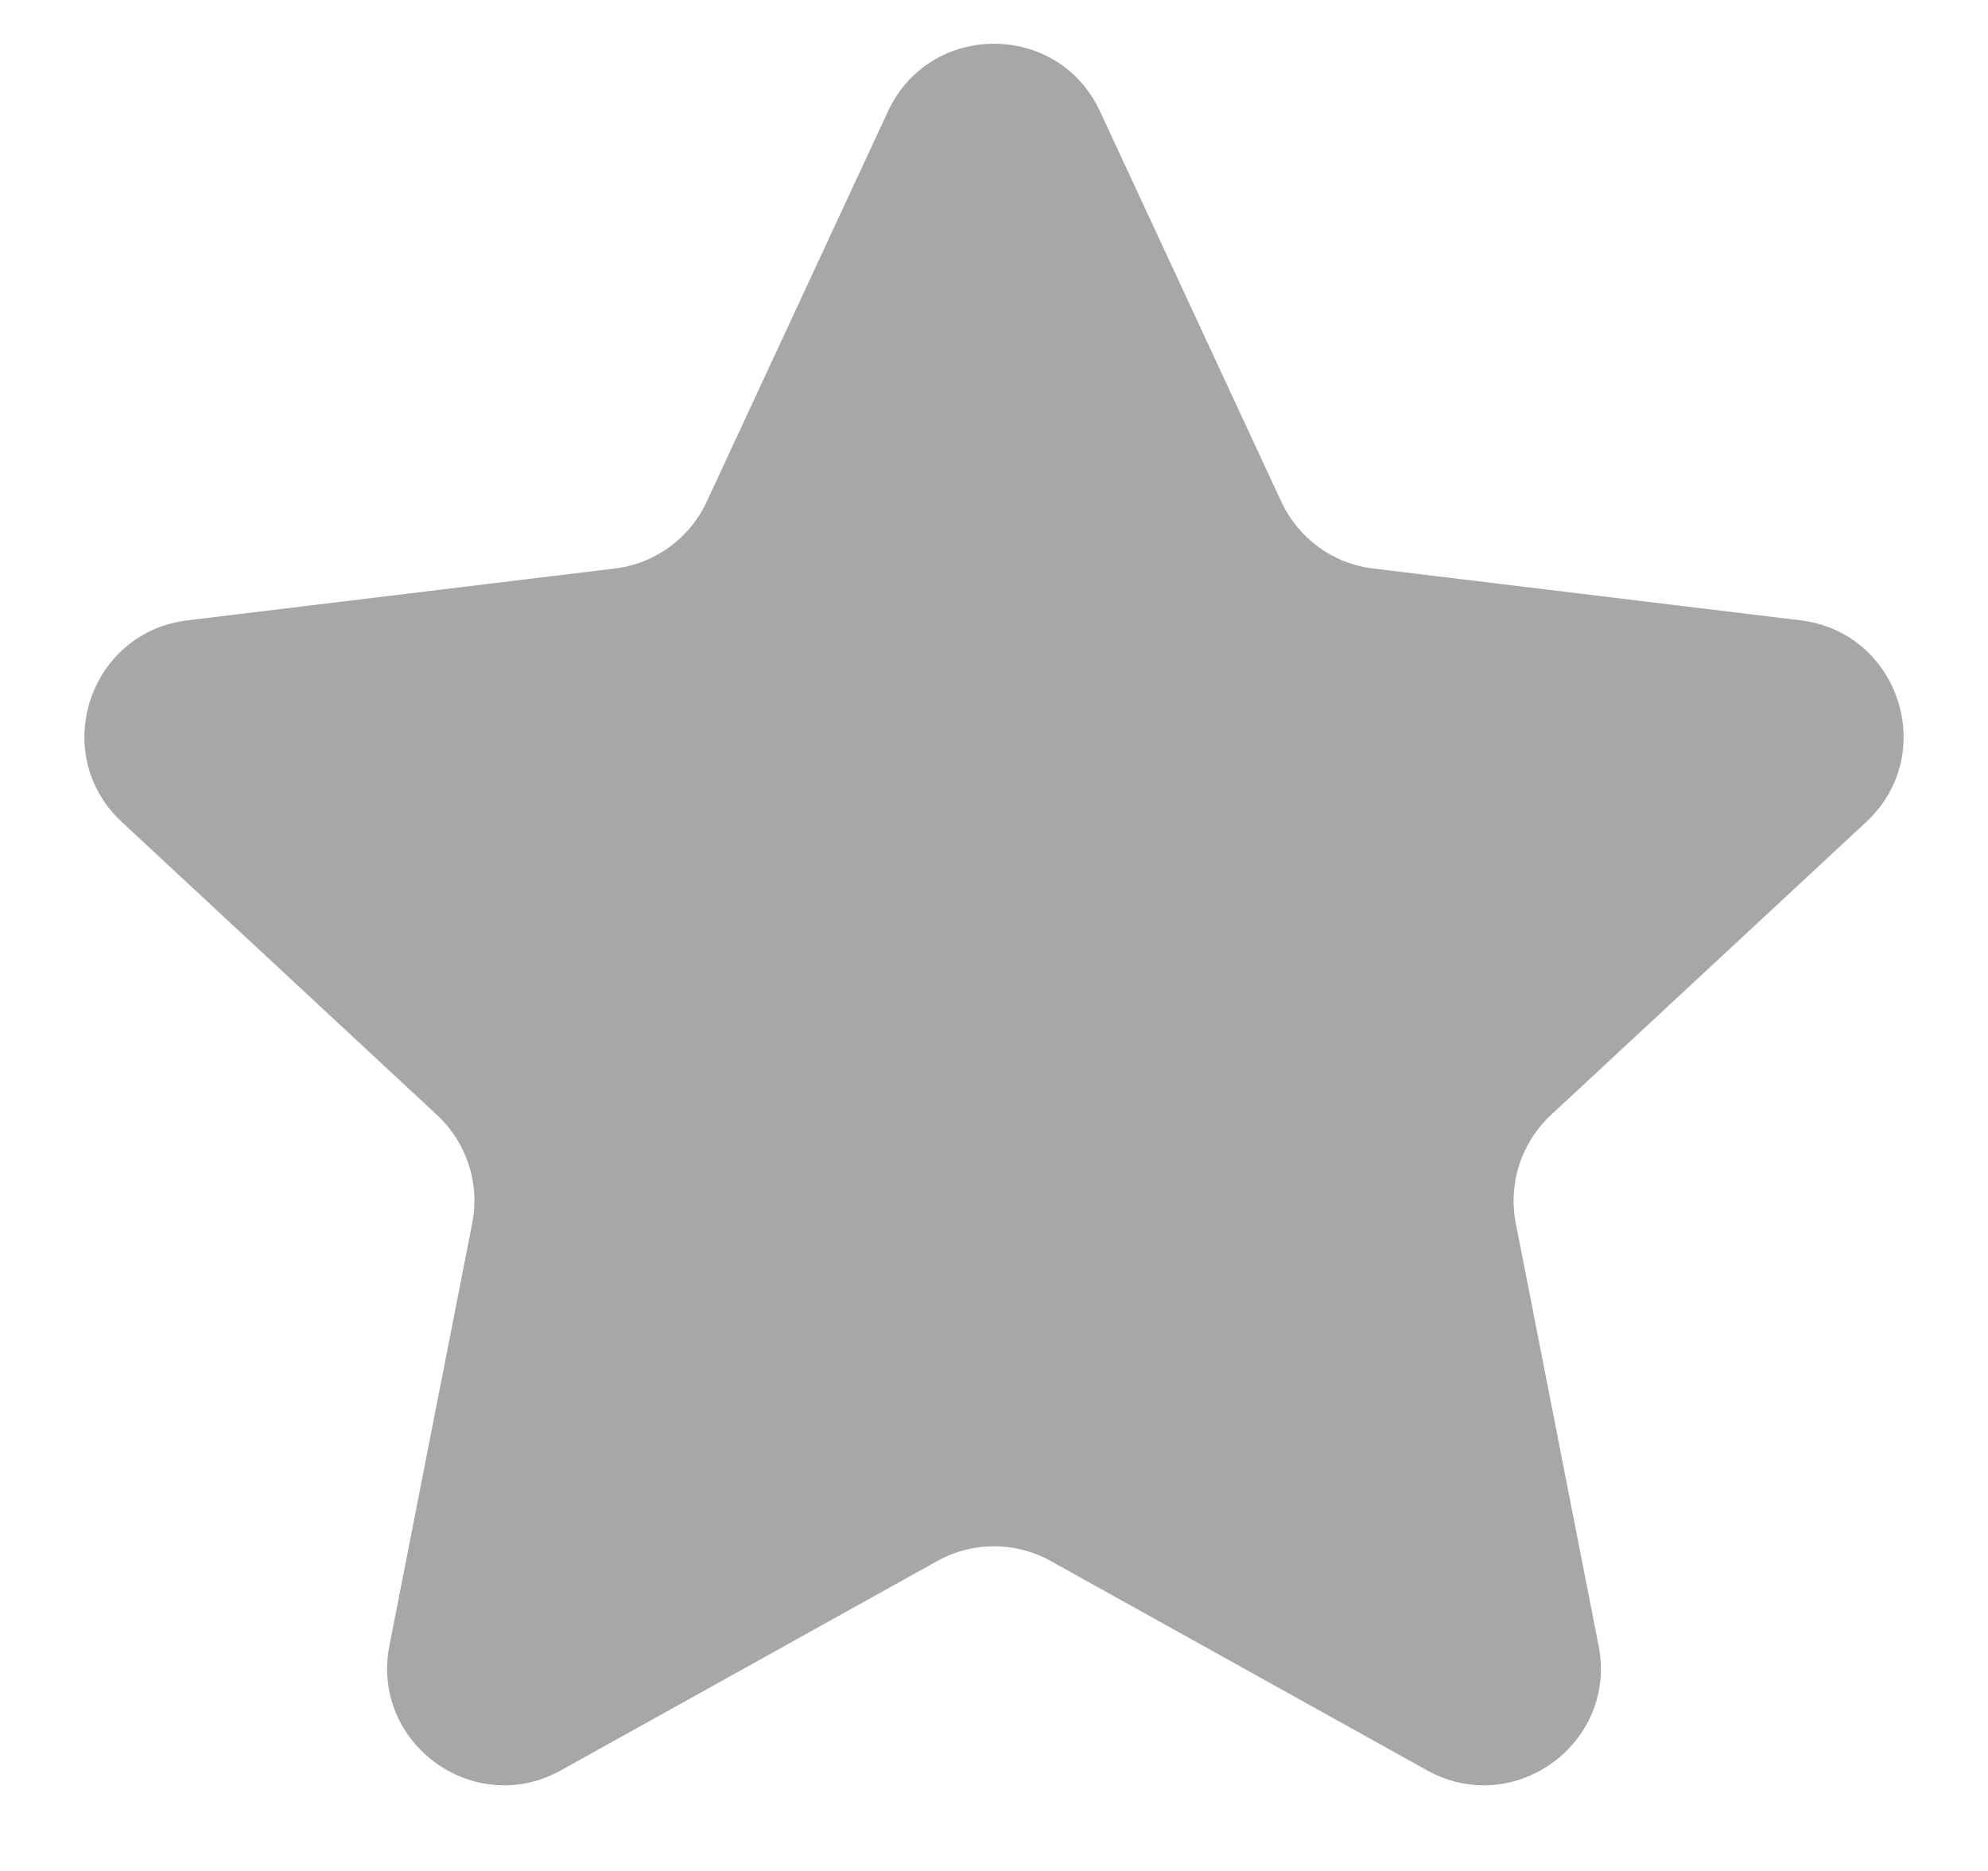 <svg width="17" height="16" viewBox="0 0 17 16" fill="none" xmlns="http://www.w3.org/2000/svg">
<path d="M7.593 0.953C7.951 0.181 9.049 0.181 9.407 0.953L10.957 4.291C11.103 4.605 11.4 4.821 11.744 4.862L15.397 5.305C16.242 5.408 16.581 6.451 15.958 7.03L13.262 9.536C13.009 9.772 12.895 10.121 12.962 10.461L13.67 14.073C13.834 14.908 12.946 15.553 12.202 15.139L8.986 13.35C8.684 13.181 8.316 13.181 8.014 13.35L4.798 15.139C4.054 15.553 3.167 14.908 3.33 14.073L4.038 10.461C4.105 10.121 3.991 9.772 3.738 9.536L1.042 7.03C0.419 6.451 0.758 5.408 1.603 5.305L5.256 4.862C5.6 4.821 5.897 4.605 6.043 4.291L7.593 0.953Z" fill="#A7A7A7"/>
</svg>
